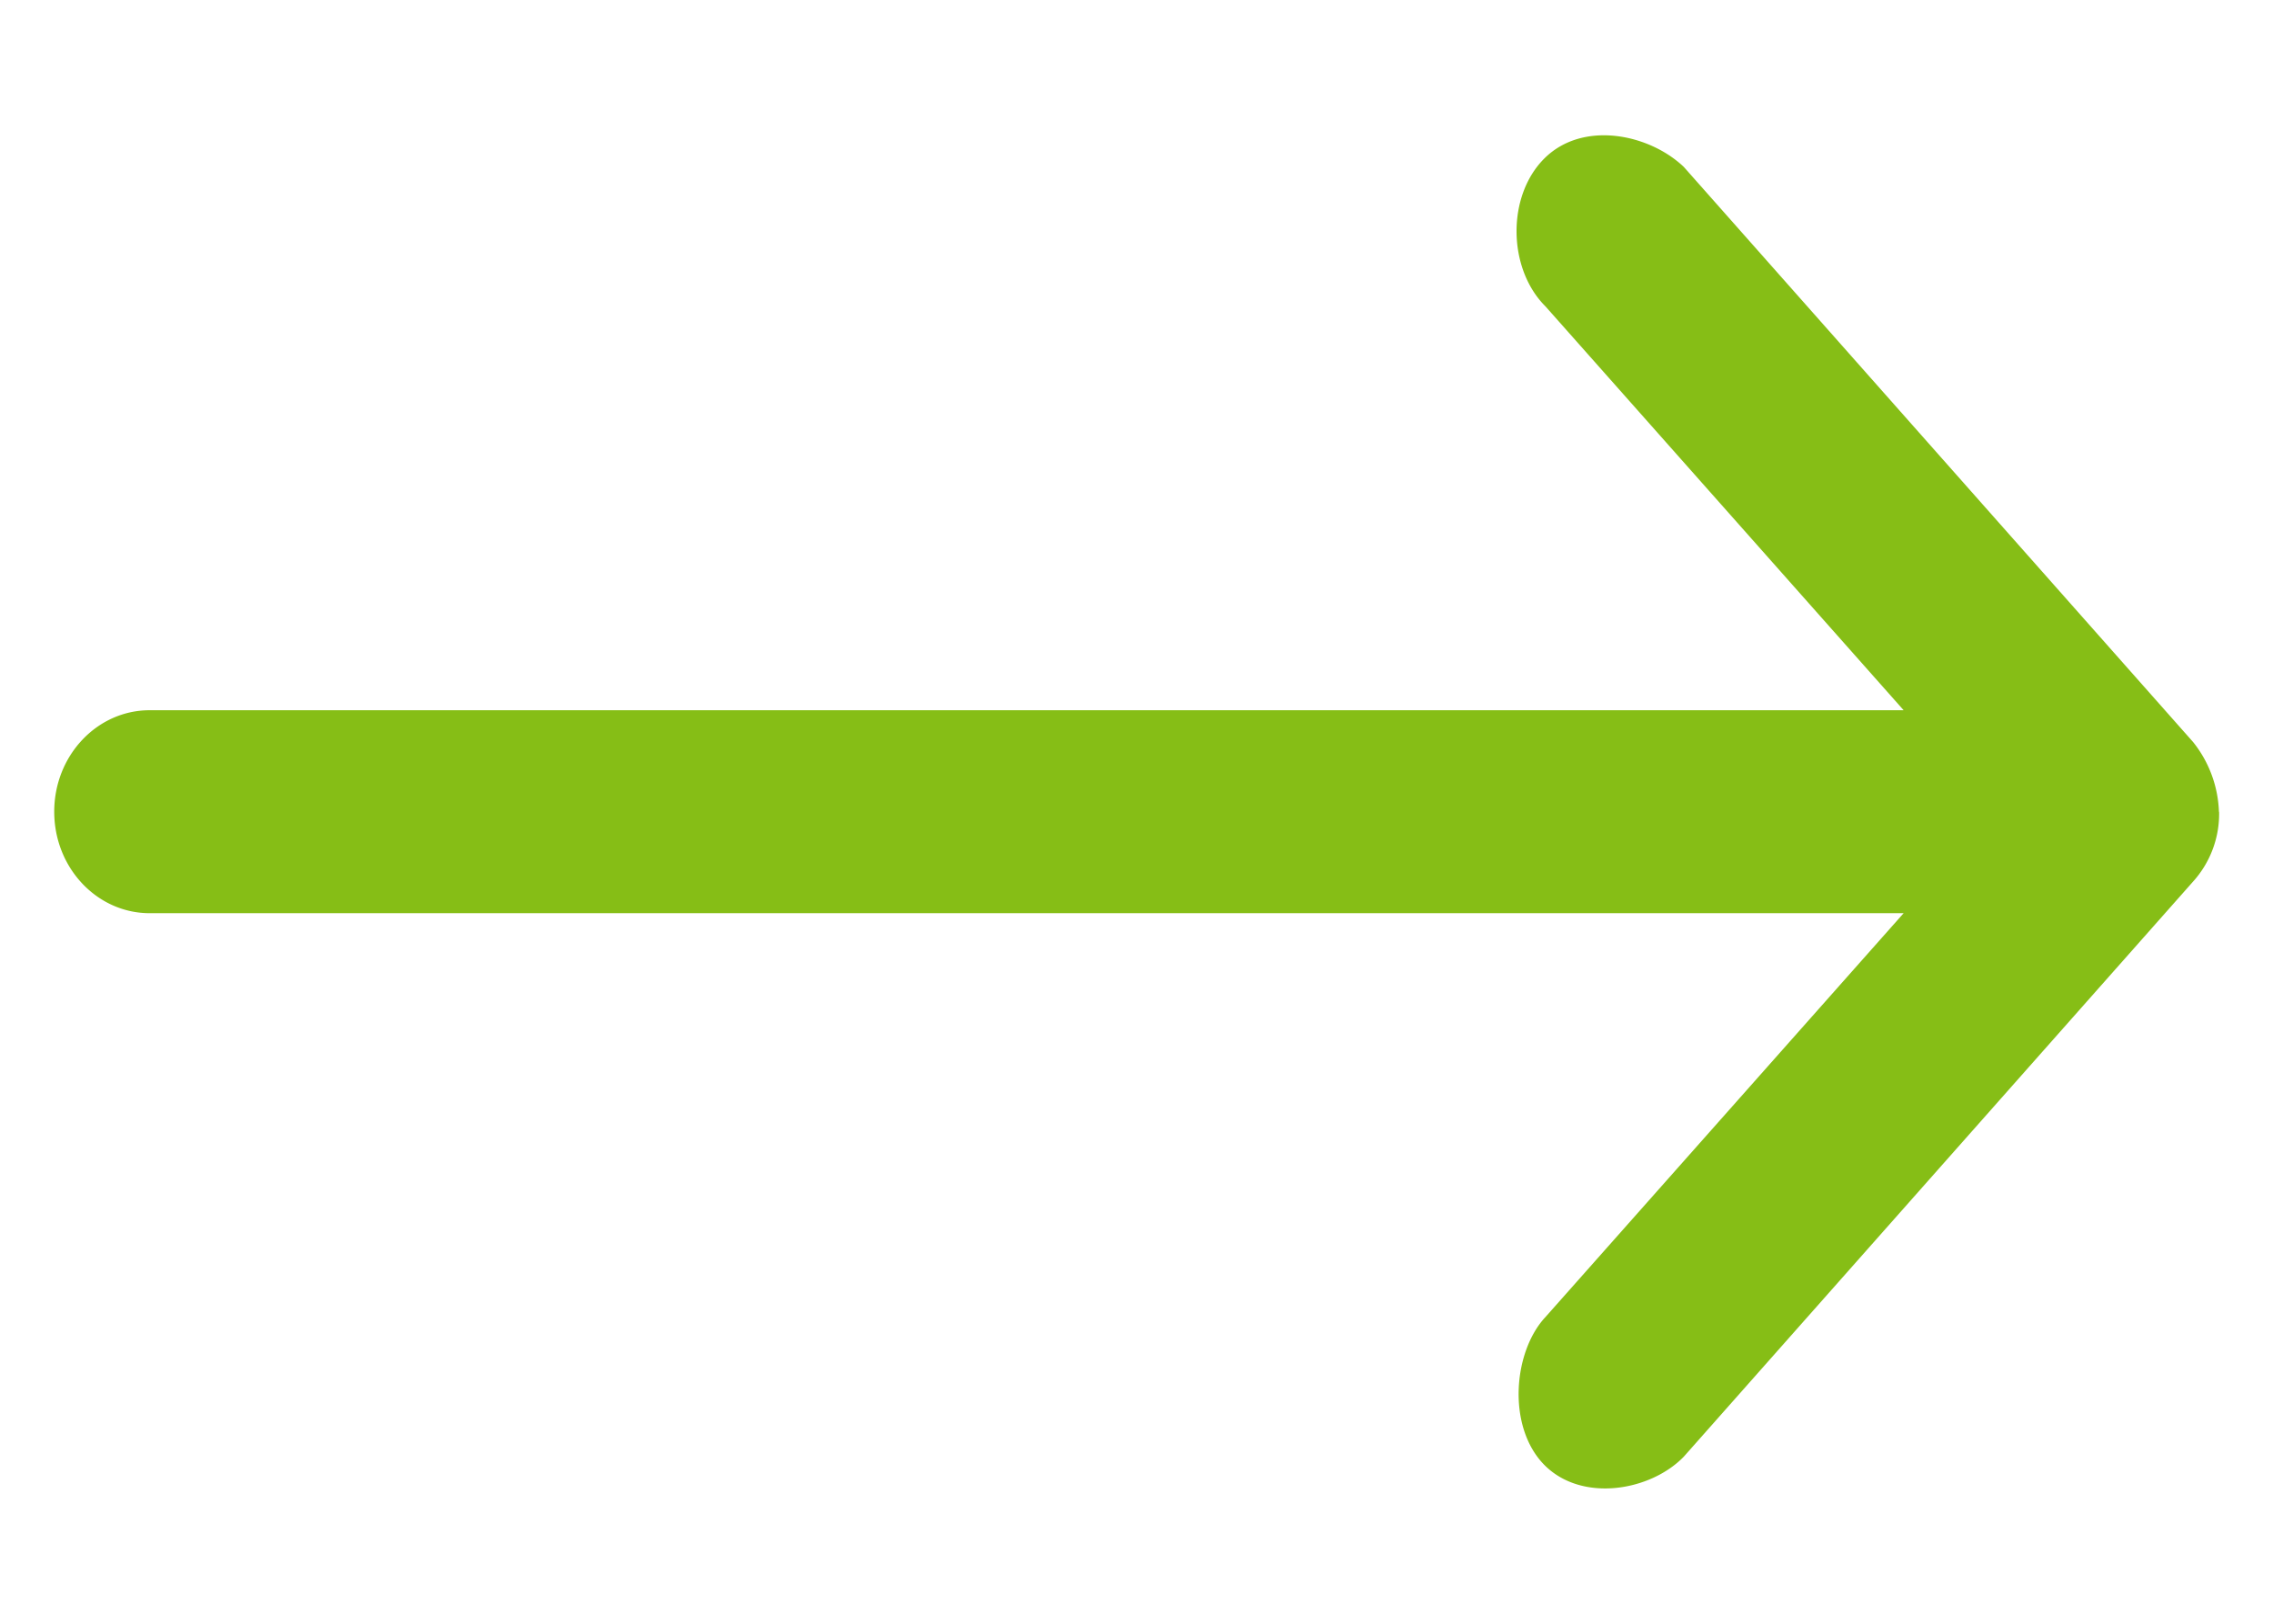 <svg width="14" height="10" fill="none" xmlns="http://www.w3.org/2000/svg"><path d="M13.667 5a.726.726 0 00-.159-.43l-3.137-3.542C10.158.825 9.75.74 9.513.975c-.234.232-.227.68.006.912l2.206 2.487H.922c-.325 0-.588.28-.588.625s.263.625.588.625h10.803L9.519 8.111c-.2.214-.238.678-.006.912.232.233.654.159.858-.052l3.137-3.542a.622.622 0 00.16-.43z" fill="#86BE16"/></svg>